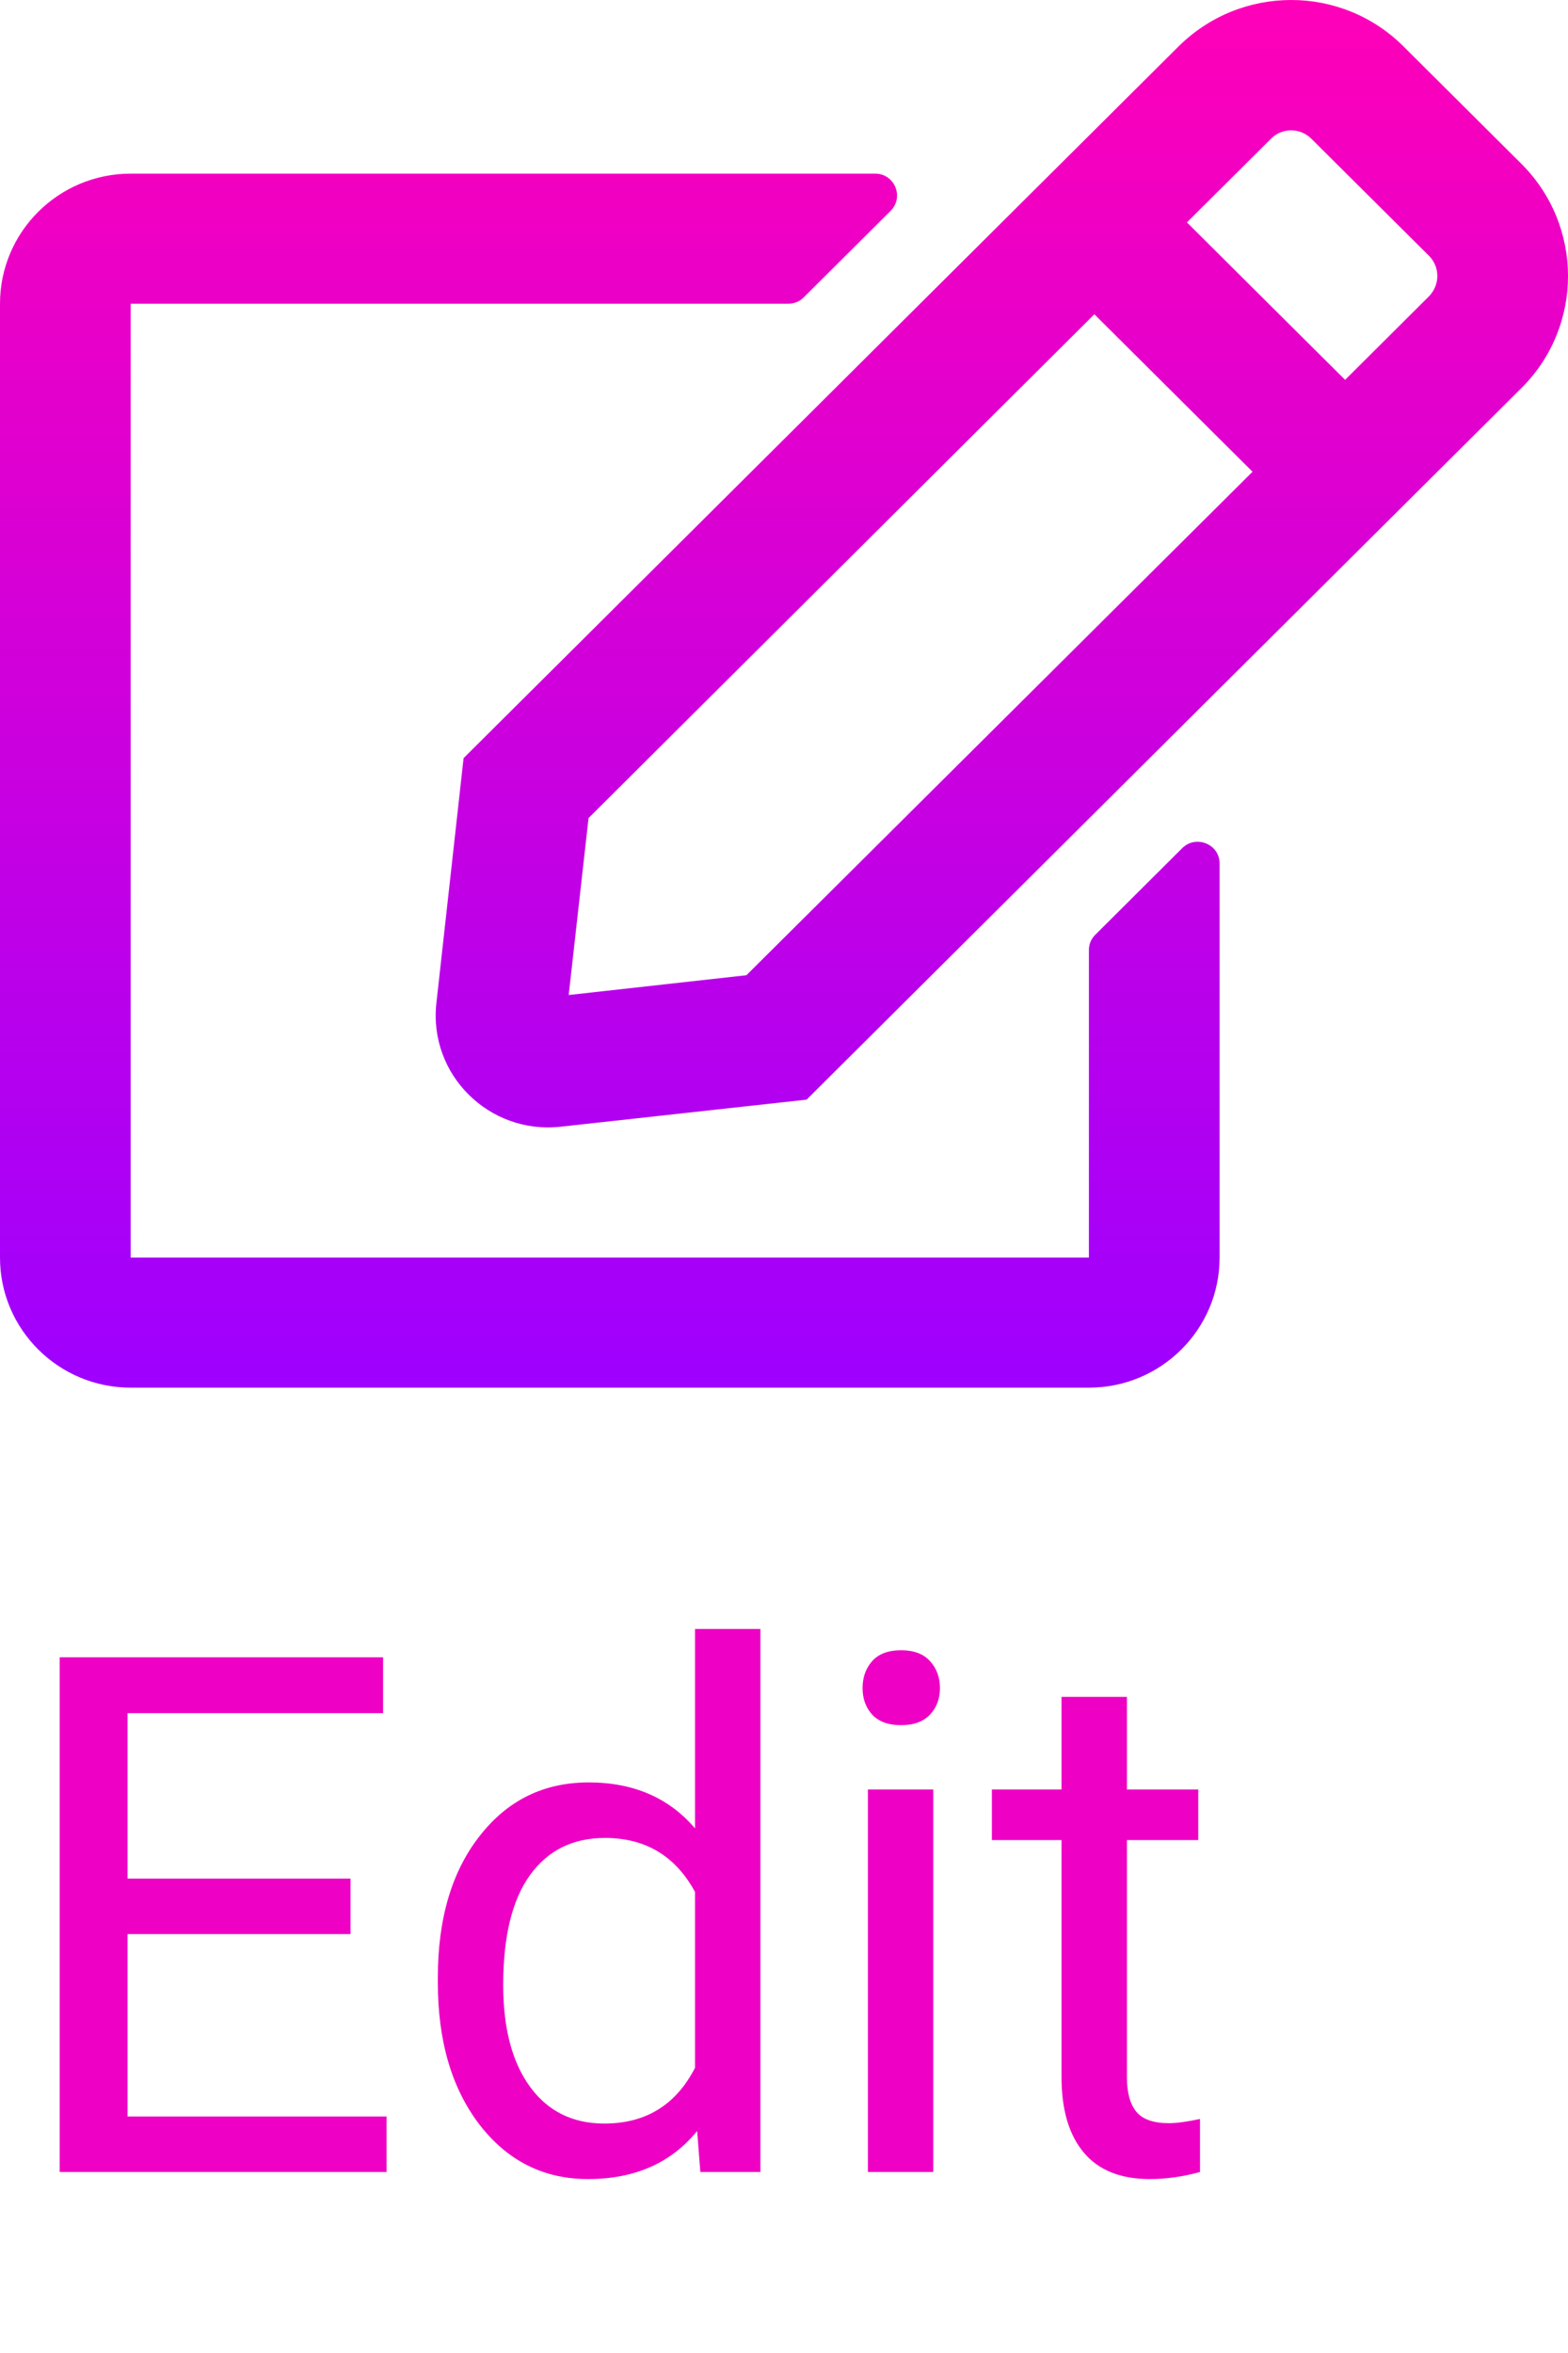 <svg width="26" height="39" viewBox="0 0 26 39" fill="none" xmlns="http://www.w3.org/2000/svg">
<path d="M18.16 15.495L19.604 14.057C19.83 13.833 20.223 13.99 20.223 14.313V20.844C20.223 22.034 19.252 23 18.056 23H2.167C0.971 23 0 22.034 0 20.844V5.034C0 3.844 0.971 2.878 2.167 2.878H14.512C14.833 2.878 14.995 3.264 14.77 3.493L13.325 4.931C13.258 4.998 13.167 5.034 13.068 5.034H2.167V20.844H18.056V15.746C18.056 15.652 18.092 15.562 18.16 15.495ZM25.229 6.431L13.375 18.226L9.294 18.675C8.112 18.805 7.105 17.812 7.236 16.627L7.687 12.566L19.541 0.771C20.575 -0.257 22.245 -0.257 23.274 0.771L25.224 2.712C26.258 3.74 26.258 5.407 25.229 6.431V6.431ZM20.769 7.819L18.146 5.209L9.759 13.559L9.43 16.492L12.377 16.164L20.769 7.819ZM23.694 4.239L21.744 2.299C21.559 2.114 21.256 2.114 21.076 2.299L19.681 3.686L22.304 6.296L23.698 4.908C23.879 4.719 23.879 4.423 23.694 4.239V4.239Z" fill="url(#paint0_linear)"/>
<path d="M5.812 32.057H2.115V35.08H6.41V36H0.99V27.469H6.352V28.395H2.115V31.137H5.812V32.057ZM7.26 32.777C7.26 31.805 7.49 31.023 7.951 30.434C8.412 29.84 9.016 29.543 9.762 29.543C10.504 29.543 11.092 29.797 11.525 30.305V27H12.609V36H11.613L11.56 35.32C11.127 35.852 10.523 36.117 9.75 36.117C9.016 36.117 8.416 35.816 7.951 35.215C7.49 34.613 7.26 33.828 7.26 32.859V32.777ZM8.344 32.9C8.344 33.619 8.492 34.182 8.789 34.588C9.086 34.994 9.496 35.197 10.02 35.197C10.707 35.197 11.209 34.889 11.525 34.272V31.359C11.201 30.762 10.703 30.463 10.031 30.463C9.5 30.463 9.086 30.668 8.789 31.078C8.492 31.488 8.344 32.096 8.344 32.9ZM15.475 36H14.391V29.66H15.475V36ZM14.303 27.979C14.303 27.803 14.355 27.654 14.461 27.533C14.57 27.412 14.73 27.352 14.941 27.352C15.152 27.352 15.312 27.412 15.422 27.533C15.531 27.654 15.586 27.803 15.586 27.979C15.586 28.154 15.531 28.301 15.422 28.418C15.312 28.535 15.152 28.594 14.941 28.594C14.73 28.594 14.57 28.535 14.461 28.418C14.355 28.301 14.303 28.154 14.303 27.979ZM18.686 28.125V29.66H19.869V30.498H18.686V34.43C18.686 34.684 18.738 34.875 18.844 35.004C18.949 35.129 19.129 35.191 19.383 35.191C19.508 35.191 19.68 35.168 19.898 35.121V36C19.613 36.078 19.336 36.117 19.066 36.117C18.582 36.117 18.217 35.971 17.971 35.678C17.725 35.385 17.602 34.969 17.602 34.43V30.498H16.447V29.66H17.602V28.125H18.686Z" fill="#EE00C4"/>
<defs>
<linearGradient id="paint0_linear" x1="13" y1="0" x2="13" y2="23" gradientUnits="userSpaceOnUse">
<stop stop-color="#FF00B8"/>
<stop offset="1" stop-color="#9E00FF"/>
</linearGradient>
</defs>
</svg>

